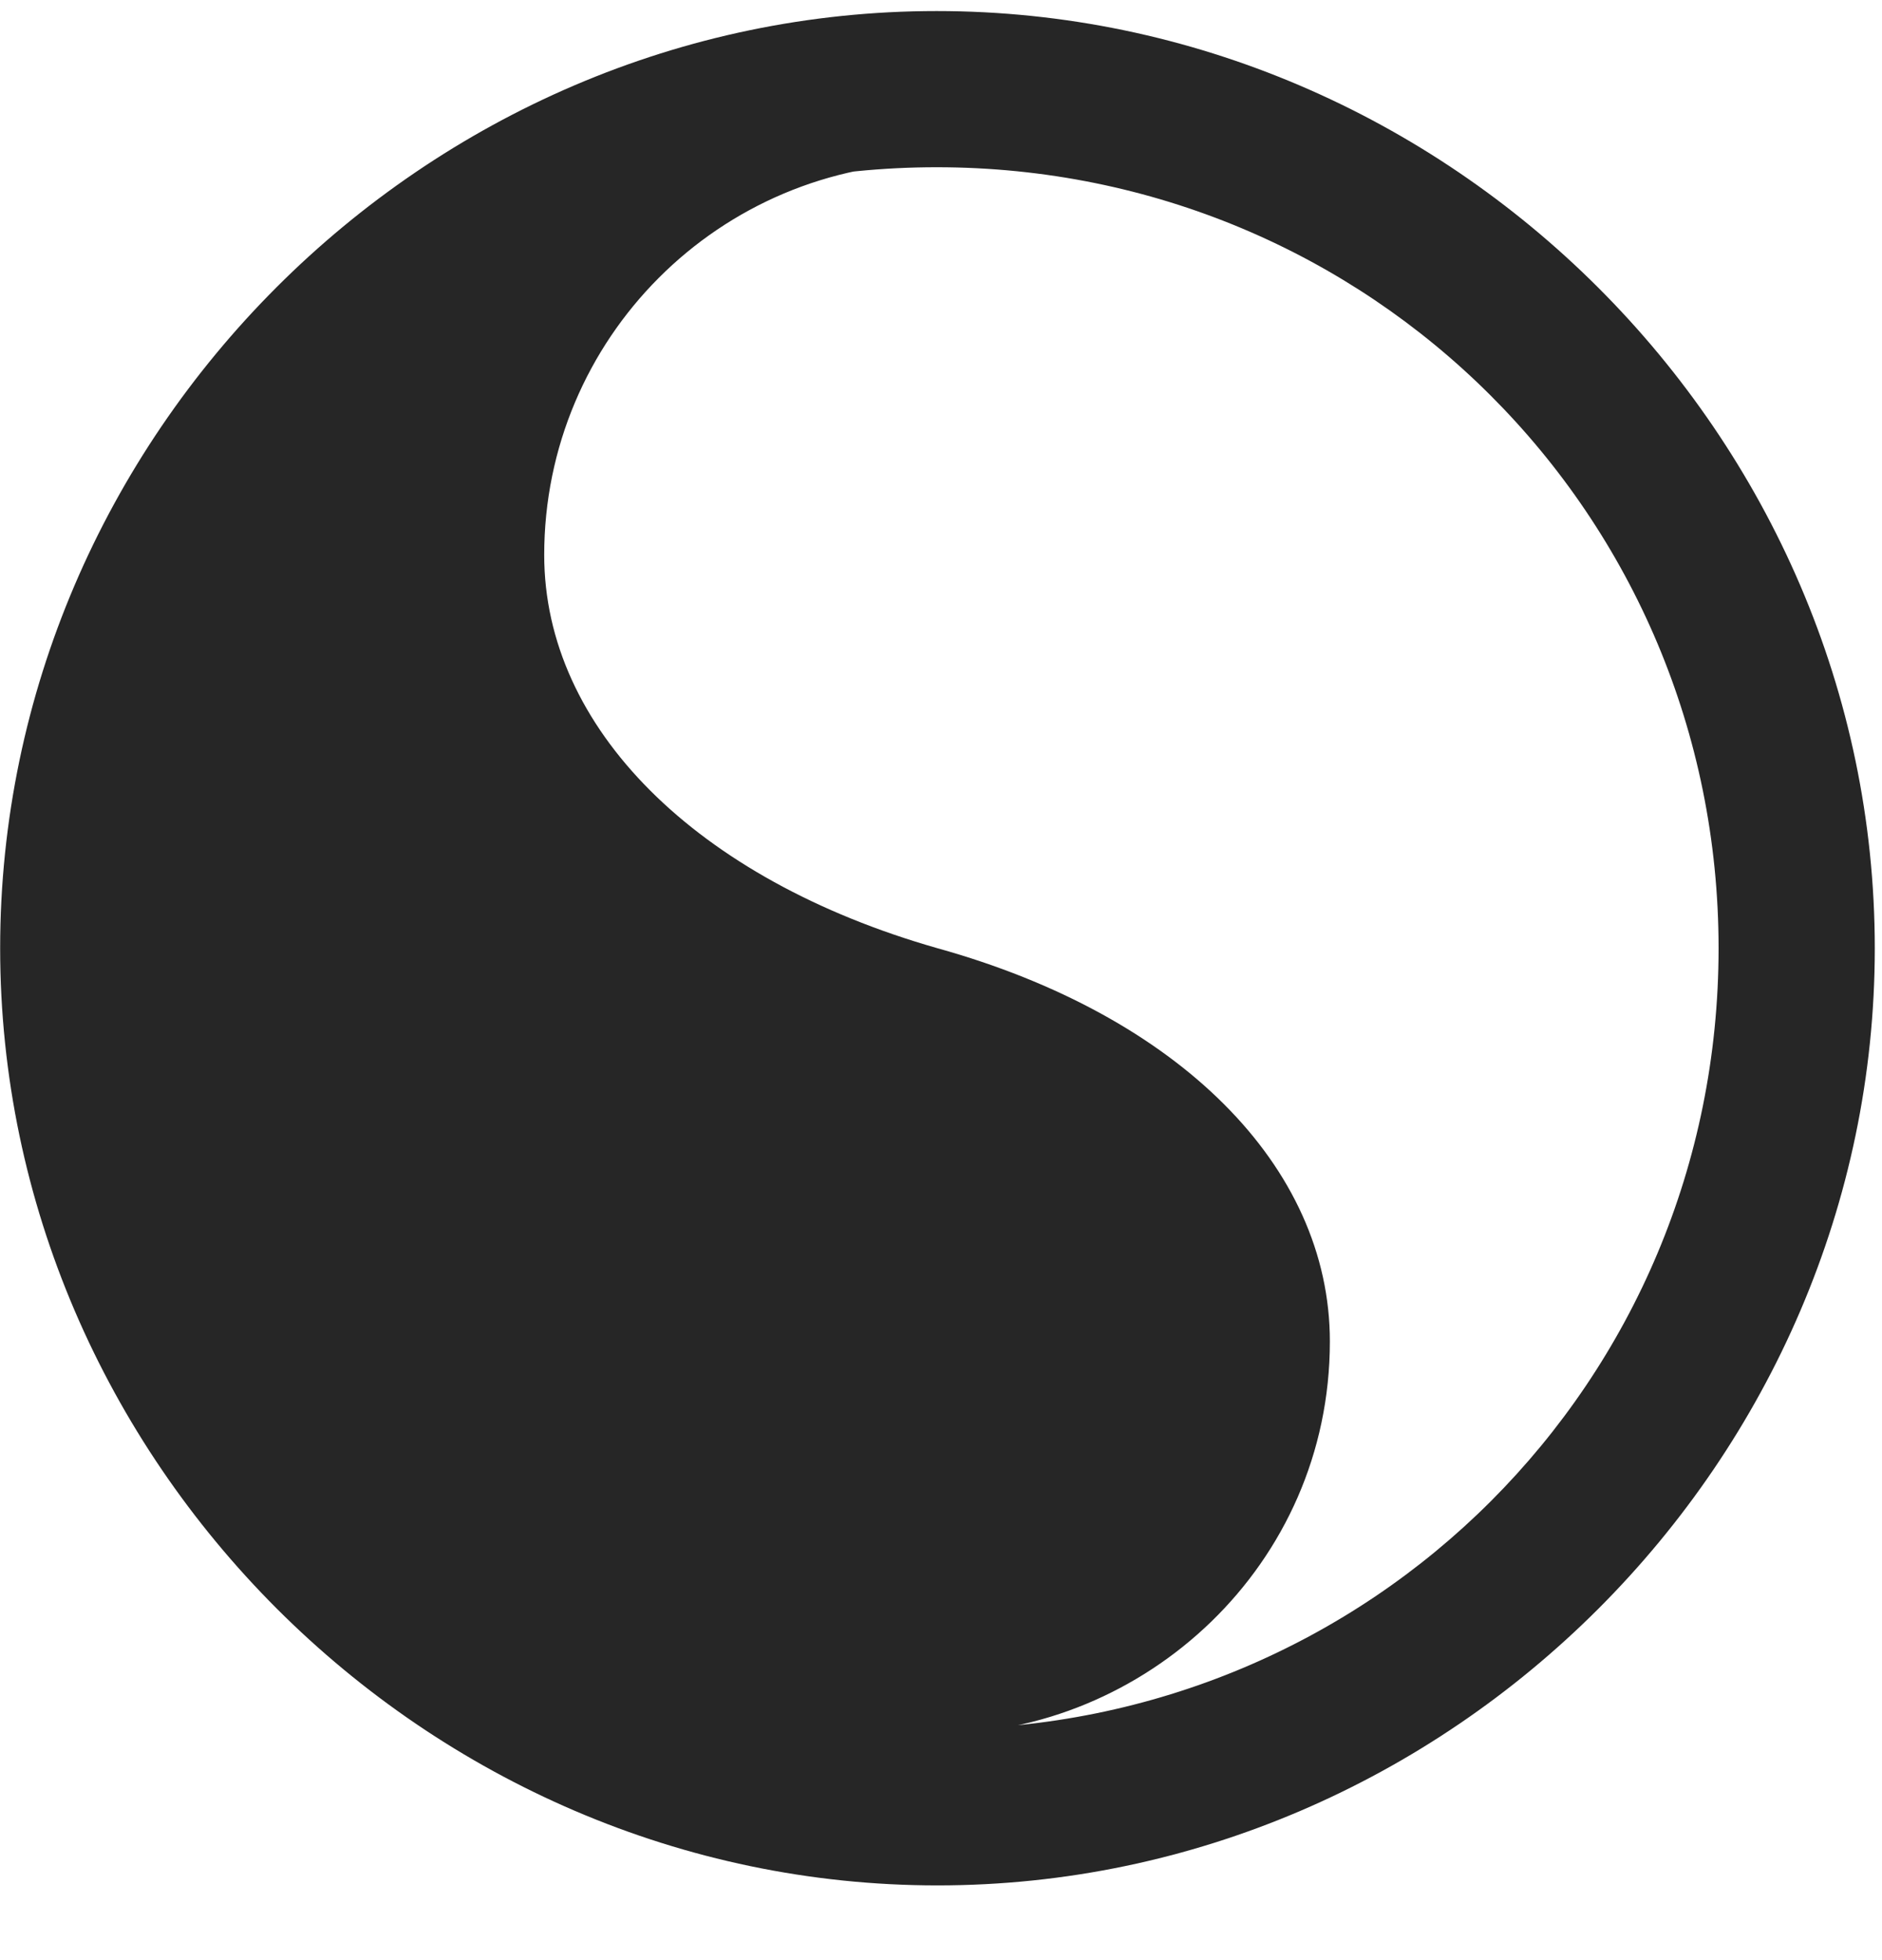 <svg width="24" height="25" viewBox="0 0 24 25" fill="none" xmlns="http://www.w3.org/2000/svg">
<g clip-path="url(#clip0_2207_5866)">
<path d="M11.955 22.113C14.592 22.113 16.959 19.969 16.959 17.109C16.959 14.871 15.026 12.949 11.955 12.094C8.873 11.215 6.94 9.281 6.94 7.078C6.94 4.324 9.166 2.074 11.955 2.074C6.412 2.074 1.936 6.551 1.936 12.094C1.936 17.625 6.412 22.113 11.955 22.113ZM11.955 24.047C18.494 24.047 23.908 18.621 23.908 12.094C23.908 5.555 18.483 0.141 11.944 0.141C5.416 0.141 0.002 5.555 0.002 12.094C0.002 18.621 5.428 24.047 11.955 24.047ZM11.955 22.055C6.424 22.055 2.006 17.625 2.006 12.094C2.006 6.563 6.412 2.133 11.944 2.133C17.475 2.133 21.916 6.563 21.916 12.094C21.916 17.625 17.487 22.055 11.955 22.055Z" fill="black" fill-opacity="0.85"/>
</g>
<defs>
<clipPath id="clip0_2207_5866">
<rect width="23.906" height="23.918" fill="white" transform="translate(0.002 0.141)"/>
</clipPath>
</defs>
</svg>
